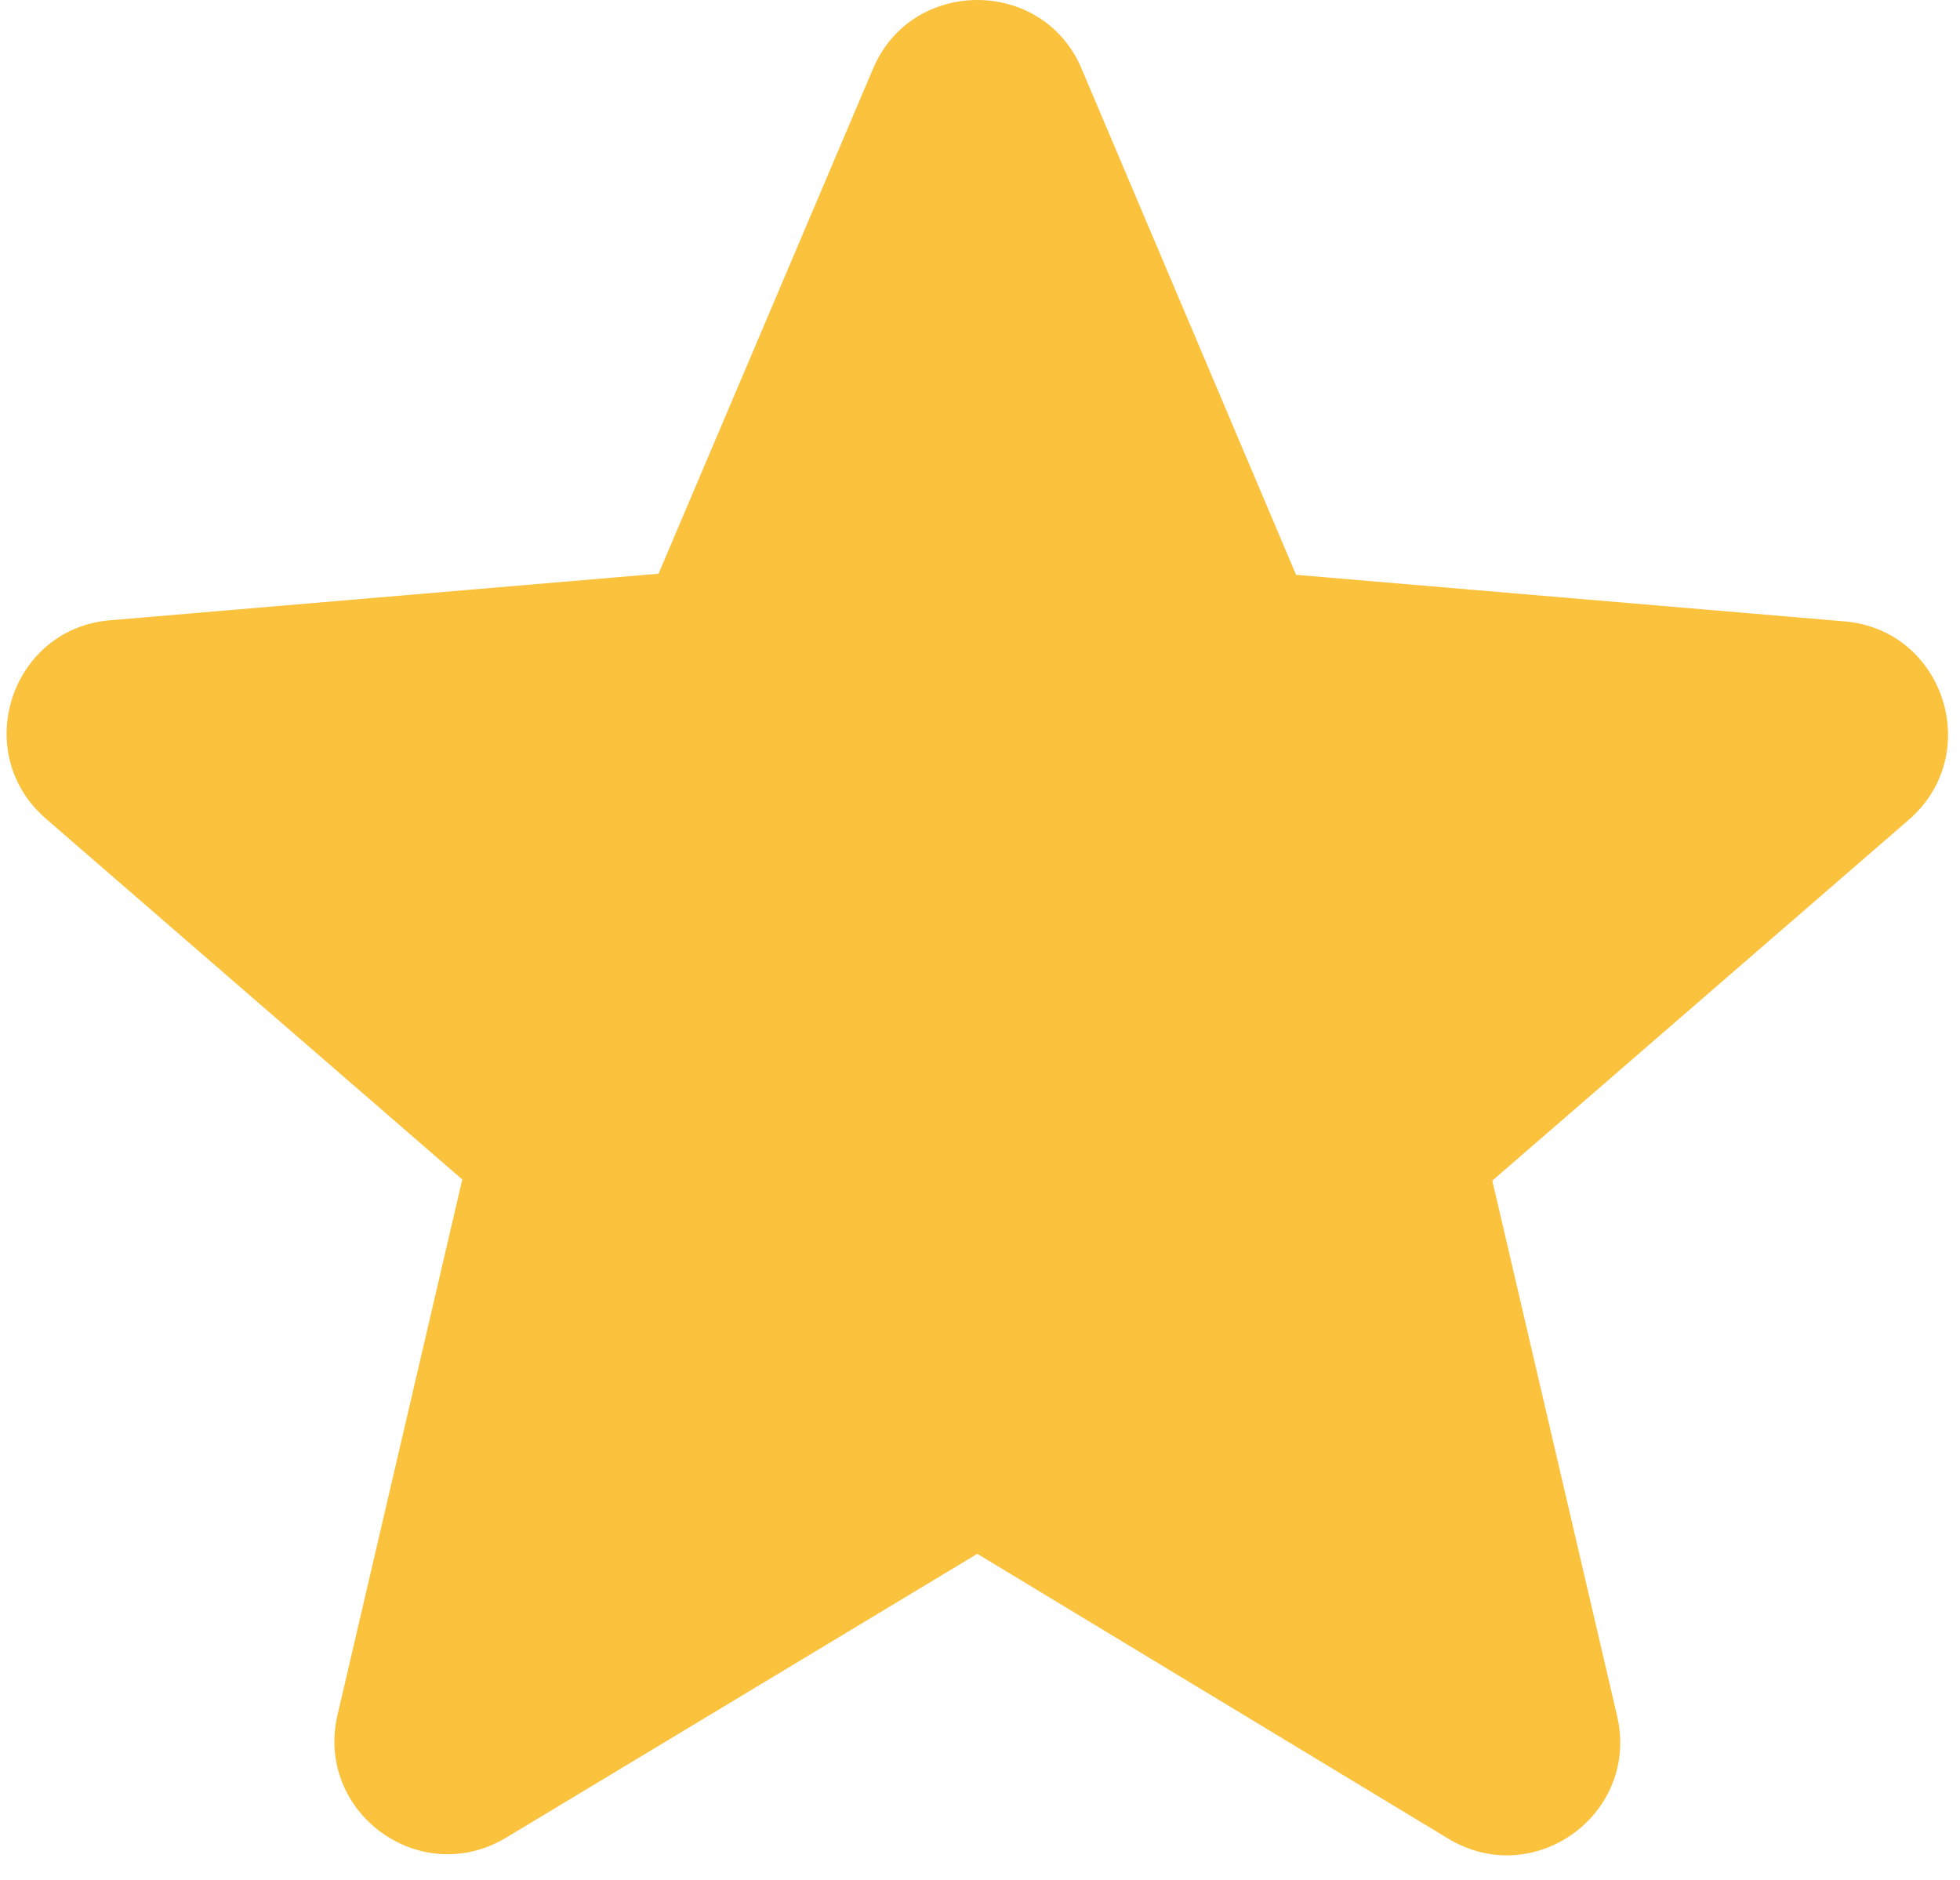 <svg width="49" height="47" viewBox="0 0 49 47" fill="none" xmlns="http://www.w3.org/2000/svg">
<path d="M24.433 38.846L36.202 45.964C38.358 47.269 40.995 45.34 40.428 42.902L37.308 29.516L47.717 20.497C49.617 18.852 48.596 15.733 46.1 15.534L32.402 14.371L27.042 1.723C26.078 -0.574 22.788 -0.574 21.824 1.723L16.464 14.343L2.766 15.506C0.27 15.704 -0.751 18.824 1.149 20.469L11.557 29.487L8.438 42.873C7.871 45.312 10.508 47.241 12.664 45.936L24.433 38.846Z" fill="#FAC23D"/>
</svg>
